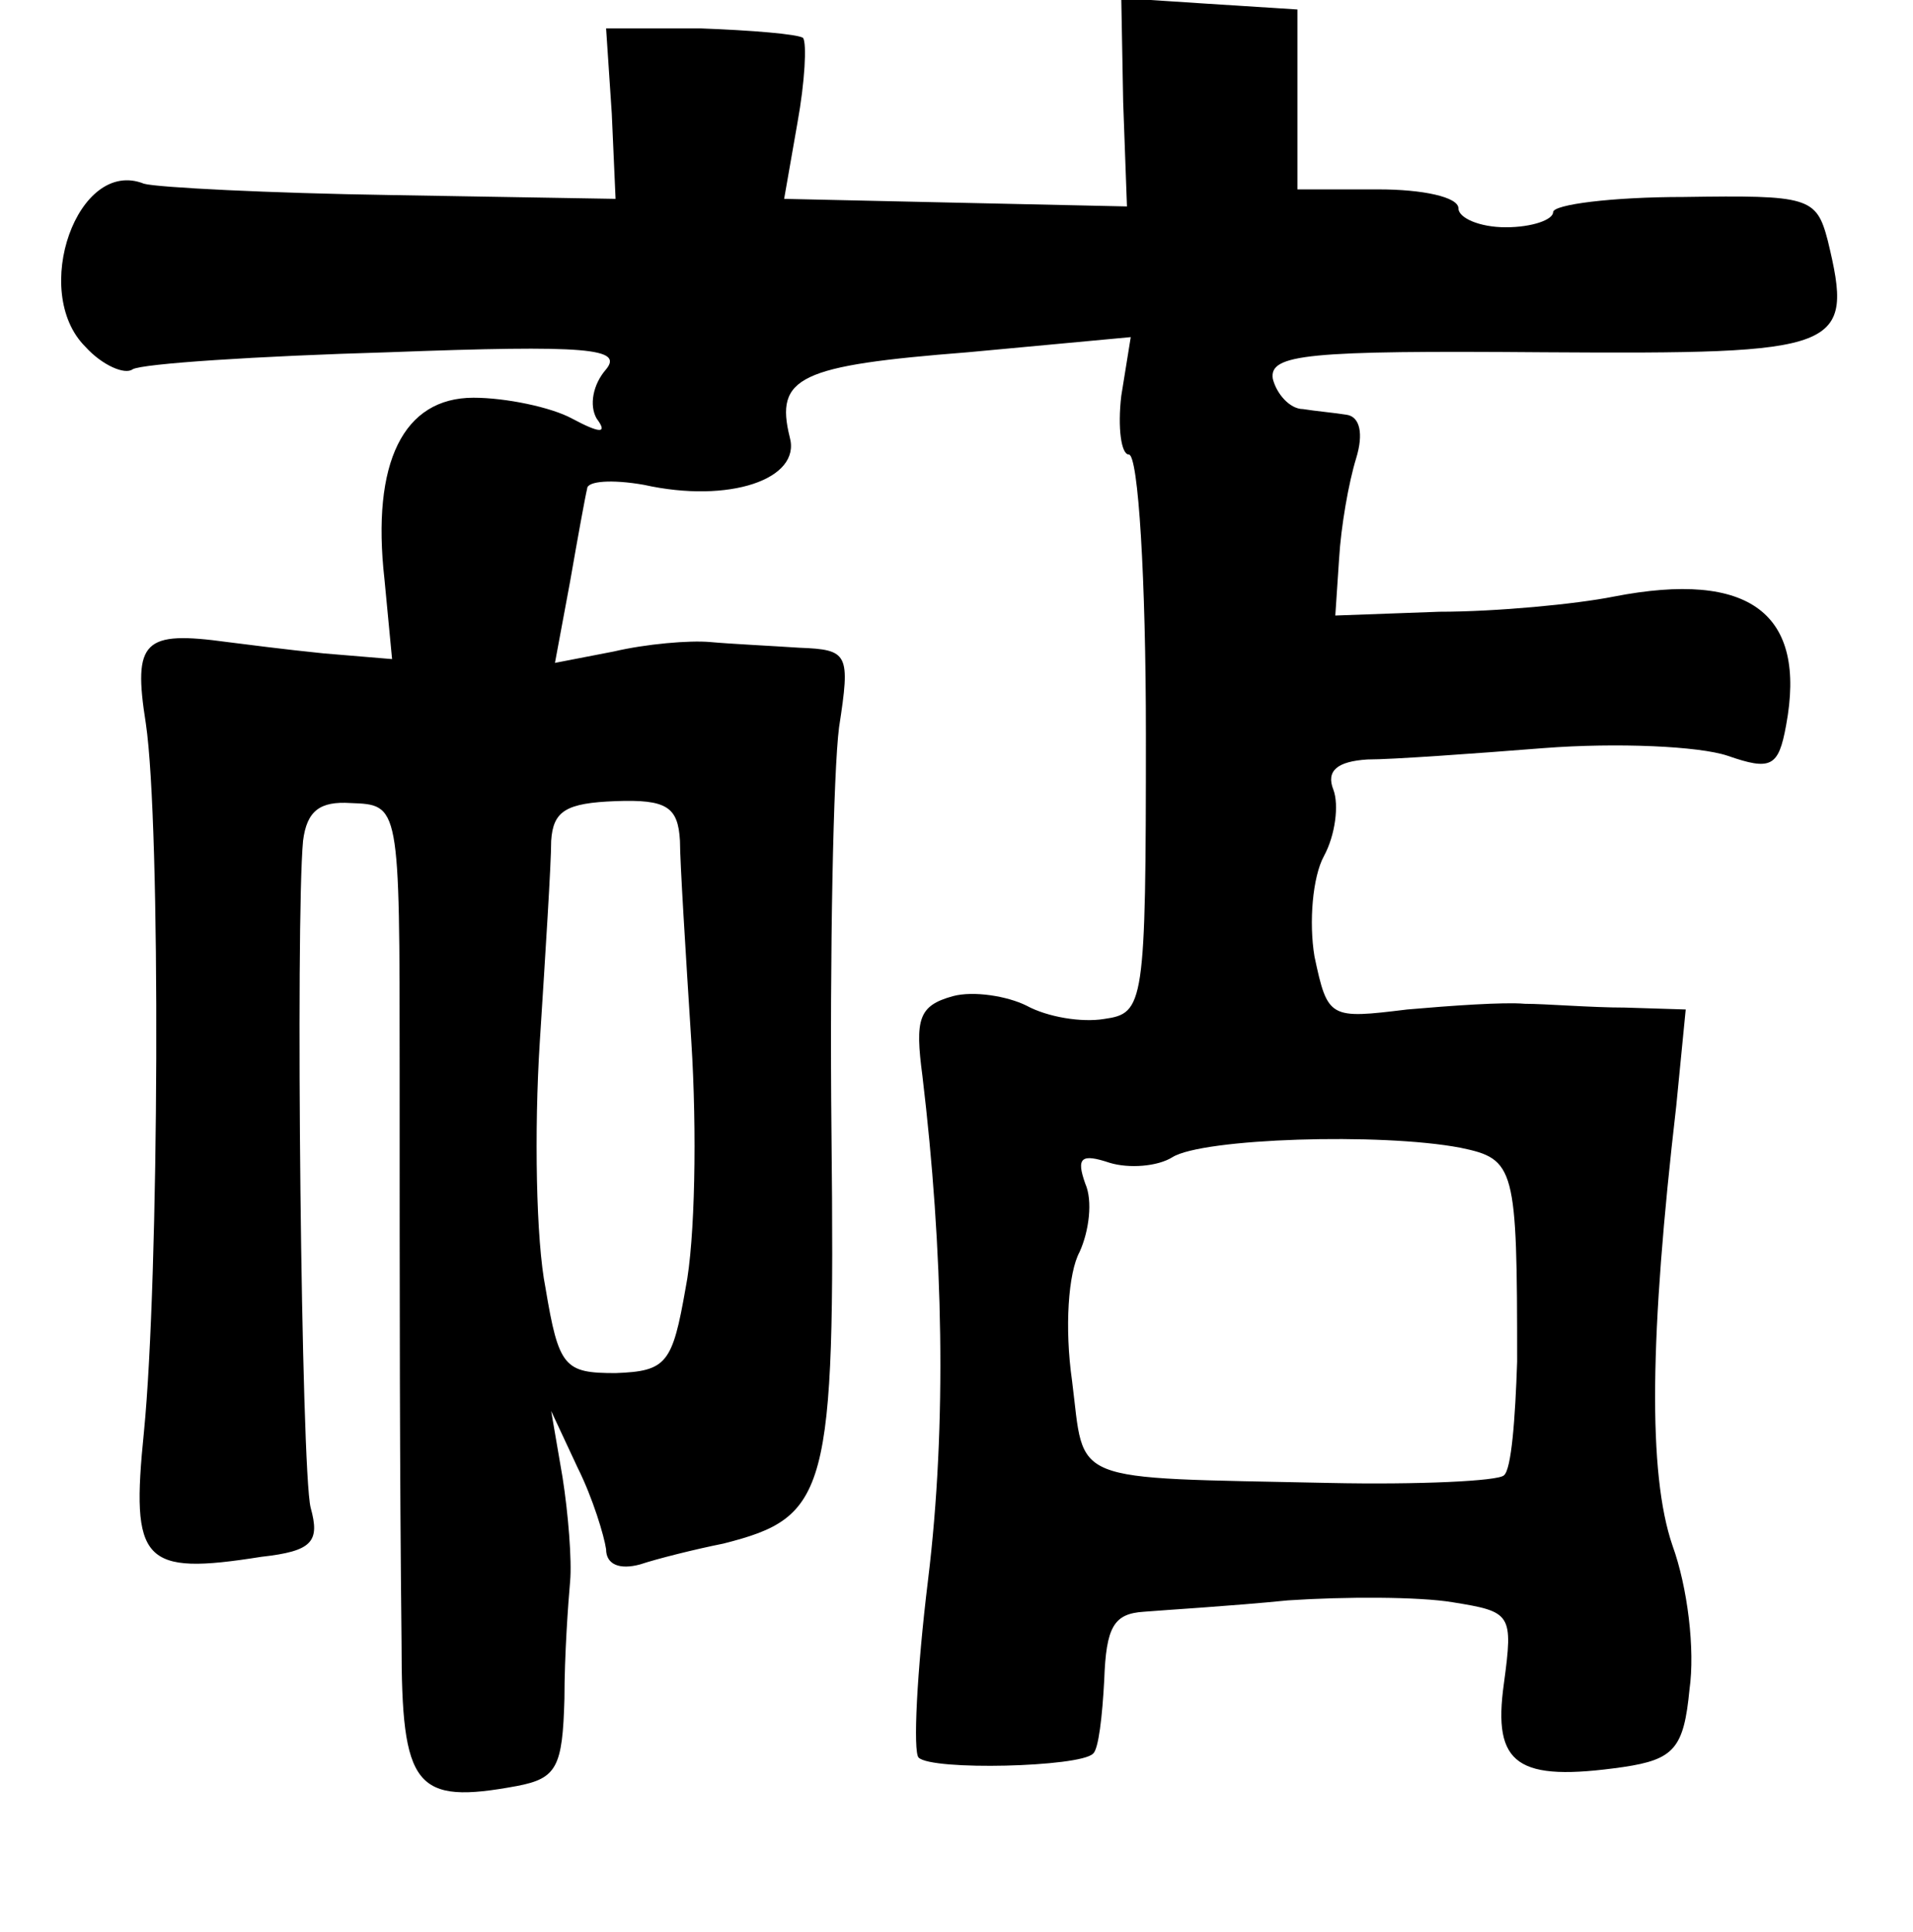 <?xml version="1.0" standalone="no"?>
<!DOCTYPE svg PUBLIC "-//W3C//DTD SVG 20010904//EN"
 "http://www.w3.org/TR/2001/REC-SVG-20010904/DTD/svg10.dtd">
<svg version="1.0" xmlns="http://www.w3.org/2000/svg"
 width="101pt" height="102pt" viewBox="0 0 101 102"
 preserveAspectRatio="xMidYMid meet">
<g transform="translate(0,102) scale(0.1,-0.1)"
fill="#000000" stroke="none">
<path d="M593 966 l2 -55 -91 2 -90 2 7 40 c4 22 5 42 3 45 -3 2 -27 4 -54 5
l-50 0 3 -45 2 -45 -118 2 c-65 1 -124 4 -131 6 -35 14 -60 -57 -31 -86 9 -10
21 -15 25 -12 5 3 66 7 135 9 106 4 124 2 115 -9 -7 -8 -9 -19 -5 -26 6 -8 2
-8 -13 0 -11 6 -35 11 -52 11 -37 0 -54 -34 -47 -96 l4 -42 -36 3 c-20 2 -43
5 -51 6 -44 6 -50 1 -43 -43 8 -54 7 -293 -1 -374 -7 -69 -1 -76 62 -66 27 3
31 8 26 26 -5 20 -8 309 -4 352 2 16 9 21 25 20 26 -1 26 0 26 -141 0 -126 0
-210 1 -302 0 -77 7 -86 61 -76 21 4 24 10 25 46 0 23 2 51 3 62 1 11 -1 36
-4 55 l-6 35 14 -30 c8 -16 14 -36 15 -43 0 -8 7 -11 18 -8 9 3 29 8 44 11 55
14 59 26 57 216 -1 96 1 192 4 215 6 39 5 41 -21 42 -15 1 -36 2 -47 3 -11 1
-34 -1 -51 -5 l-31 -6 8 43 c4 23 8 45 9 49 0 4 13 5 30 2 45 -10 83 3 77 25
-8 32 5 38 94 45 l86 8 -5 -31 c-2 -17 0 -31 4 -31 5 0 9 -66 9 -148 0 -143
-1 -147 -22 -150 -12 -2 -30 1 -41 7 -10 5 -28 8 -39 5 -18 -5 -20 -12 -16
-42 11 -92 13 -184 3 -266 -6 -49 -8 -91 -5 -94 7 -7 85 -5 92 2 3 2 5 20 6
39 1 28 5 35 21 36 12 1 46 3 76 6 30 2 69 2 87 -1 31 -5 32 -6 27 -43 -6 -43
7 -52 63 -44 27 4 32 10 35 41 3 21 -1 54 -9 76 -13 38 -12 111 2 232 l5 51
-32 1 c-18 0 -42 2 -53 2 -11 1 -39 -1 -62 -3 -41 -5 -42 -5 -49 28 -3 18 -1
42 5 53 6 11 8 27 5 35 -4 10 2 15 18 16 13 0 55 3 93 6 39 3 82 1 97 -4 23
-8 27 -6 31 16 11 59 -19 82 -91 68 -20 -4 -62 -8 -92 -8 l-55 -2 2 30 c1 17
5 40 9 53 4 13 2 22 -5 23 -6 1 -17 2 -23 3 -7 0 -14 8 -16 16 -2 13 18 15
143 14 158 -1 164 1 150 59 -6 23 -10 24 -76 23 -38 0 -69 -4 -69 -8 0 -4 -11
-8 -25 -8 -14 0 -25 5 -25 10 0 6 -19 10 -42 10 l-43 0 0 47 0 48 -47 3 -46 3
1 -55z m-234 -390 c0 -11 3 -59 6 -106 3 -47 2 -105 -3 -130 -7 -40 -10 -44
-37 -45 -27 0 -30 3 -37 45 -5 25 -6 83 -3 130 3 47 6 94 6 106 1 16 8 20 34
21 27 1 33 -3 34 -21z m412 -162 c29 -6 30 -10 30 -113 -1 -30 -3 -57 -7 -60
-3 -3 -45 -5 -92 -4 -140 3 -129 -1 -136 54 -4 28 -2 57 4 68 5 11 7 27 3 36
-5 14 -2 16 13 11 10 -3 25 -2 33 3 16 10 110 13 152 5z"/>
</g>
</svg>
